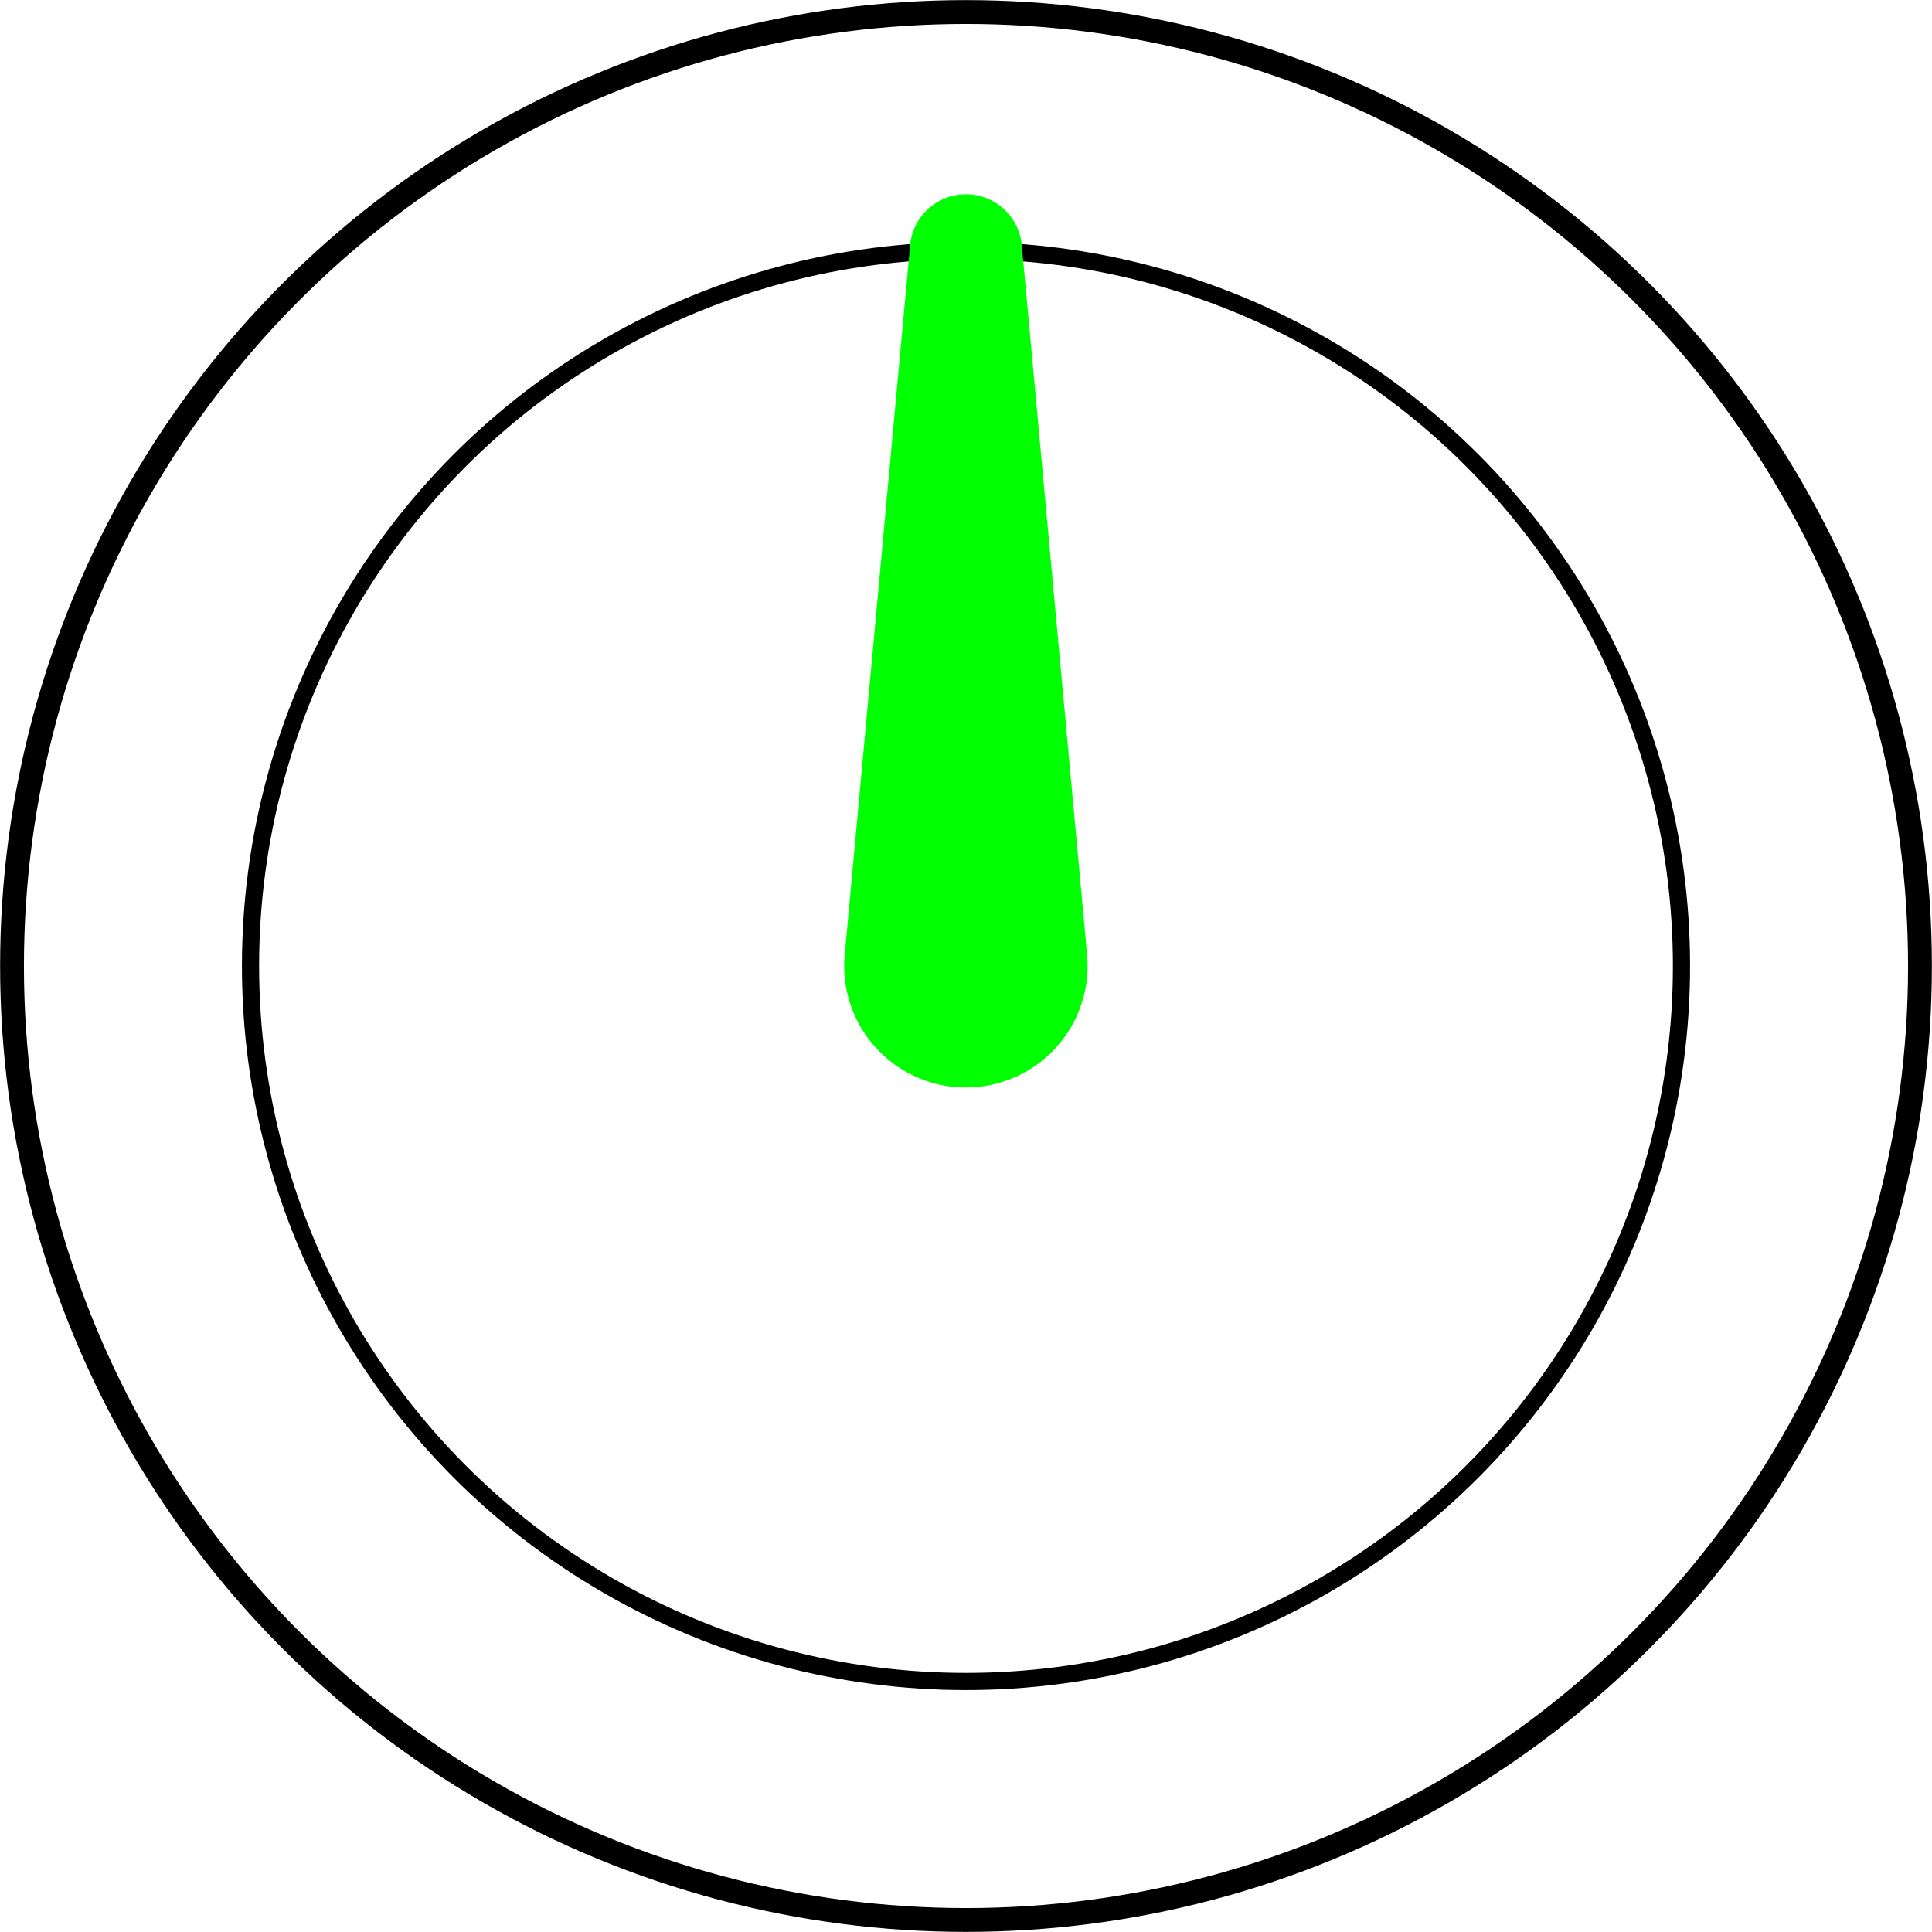 <?xml version="1.0" encoding="UTF-8" standalone="no"?>
<!-- Created with Inkscape (http://www.inkscape.org/) -->

<svg
   xmlns:dc="http://purl.org/dc/elements/1.1/"
   xmlns:cc="http://creativecommons.org/ns#"
   xmlns:rdf="http://www.w3.org/1999/02/22-rdf-syntax-ns#"
   xmlns:svg="http://www.w3.org/2000/svg"
   xmlns="http://www.w3.org/2000/svg"
   xmlns:sodipodi="http://sodipodi.sourceforge.net/DTD/sodipodi-0.dtd"
   xmlns:inkscape="http://www.inkscape.org/namespaces/inkscape"
   width="9mm"
   height="9mm"
   viewBox="0 0 9 9"
   version="1.1"
   id="svg826"
   inkscape:version="0.92.5 (2060ec1f9f, 2020-04-08)"
   sodipodi:docname="KnobSmallGreen.svg">
  <defs
     id="defs820" />
  <sodipodi:namedview
     id="base"
     pagecolor="#ffffff"
     bordercolor="#666666"
     borderopacity="1.0"
     inkscape:pageopacity="0.0"
     inkscape:pageshadow="2"
     inkscape:zoom="8"
     inkscape:cx="-44.800704"
     inkscape:cy="30.450967"
     inkscape:document-units="mm"
     inkscape:current-layer="layer1"
     showgrid="true"
     inkscape:snap-tangential="true"
     inkscape:snap-path-clip="false"
     gridtolerance="10"
     inkscape:snap-others="false"
     inkscape:snap-intersection-paths="true"
     inkscape:window-width="1920"
     inkscape:window-height="1017"
     inkscape:window-x="-8"
     inkscape:window-y="-8"
     inkscape:window-maximized="1"
     borderlayer="true">
    <inkscape:grid
       type="xygrid"
       id="grid5078"
       units="mm"
       spacingx="0.2"
       spacingy="0.2"
       snapvisiblegridlinesonly="false" />
  </sodipodi:namedview>
  <g
     inkscape:label="Layer 1"
     inkscape:groupmode="layer"
     id="layer1"
     transform="translate(0,-288)">
    <ellipse
       style="opacity:1;fill:none;fill-opacity:1;stroke:#000000;stroke-width:0.111;stroke-linecap:square;stroke-linejoin:round;stroke-miterlimit:4;stroke-dasharray:none;stroke-dashoffset:0;stroke-opacity:1;paint-order:markers fill stroke"
       id="path5084"
       cx="4.5"
       cy="292.5"
       rx="4.444"
       ry="4.444" />
    <ellipse
       style="opacity:1;fill:none;fill-opacity:1;stroke:#000000;stroke-width:0.08;stroke-linecap:square;stroke-linejoin:round;stroke-miterlimit:4;stroke-dasharray:none;stroke-dashoffset:0;stroke-opacity:1;paint-order:markers fill stroke"
       id="path5086"
       cx="4.5"
       cy="292.5"
       rx="3.333"
       ry="3.333" />
    <path
       style="opacity:1;fill:#00ff00;fill-opacity:1;stroke:#00ff00;stroke-width:0.3;stroke-linecap:square;stroke-linejoin:round;stroke-miterlimit:4;stroke-dasharray:none;stroke-dashoffset:0;stroke-opacity:1;paint-order:markers fill stroke"
       d="m 4.5,289.055 a 0.111,0.111 0 0 0 -0.111,0.102 l -0.304,3.299 a 0.417,0.417 0 0 0 -5.578e-4,0.005 0.417,0.417 0 0 0 -0.002,0.038 0.417,0.417 0 0 0 0.417,0.417 0.417,0.417 0 0 0 0.417,-0.417 0.417,0.417 0 0 0 -0.002,-0.038 h 2.948e-4 l -0.304,-3.303 a 0.111,0.111 0 0 0 -2.949e-4,-0.002 0.111,0.111 0 0 0 -0.111,-0.101 z"
       id="path820"
       inkscape:connector-curvature="0" />
  </g>
</svg>
